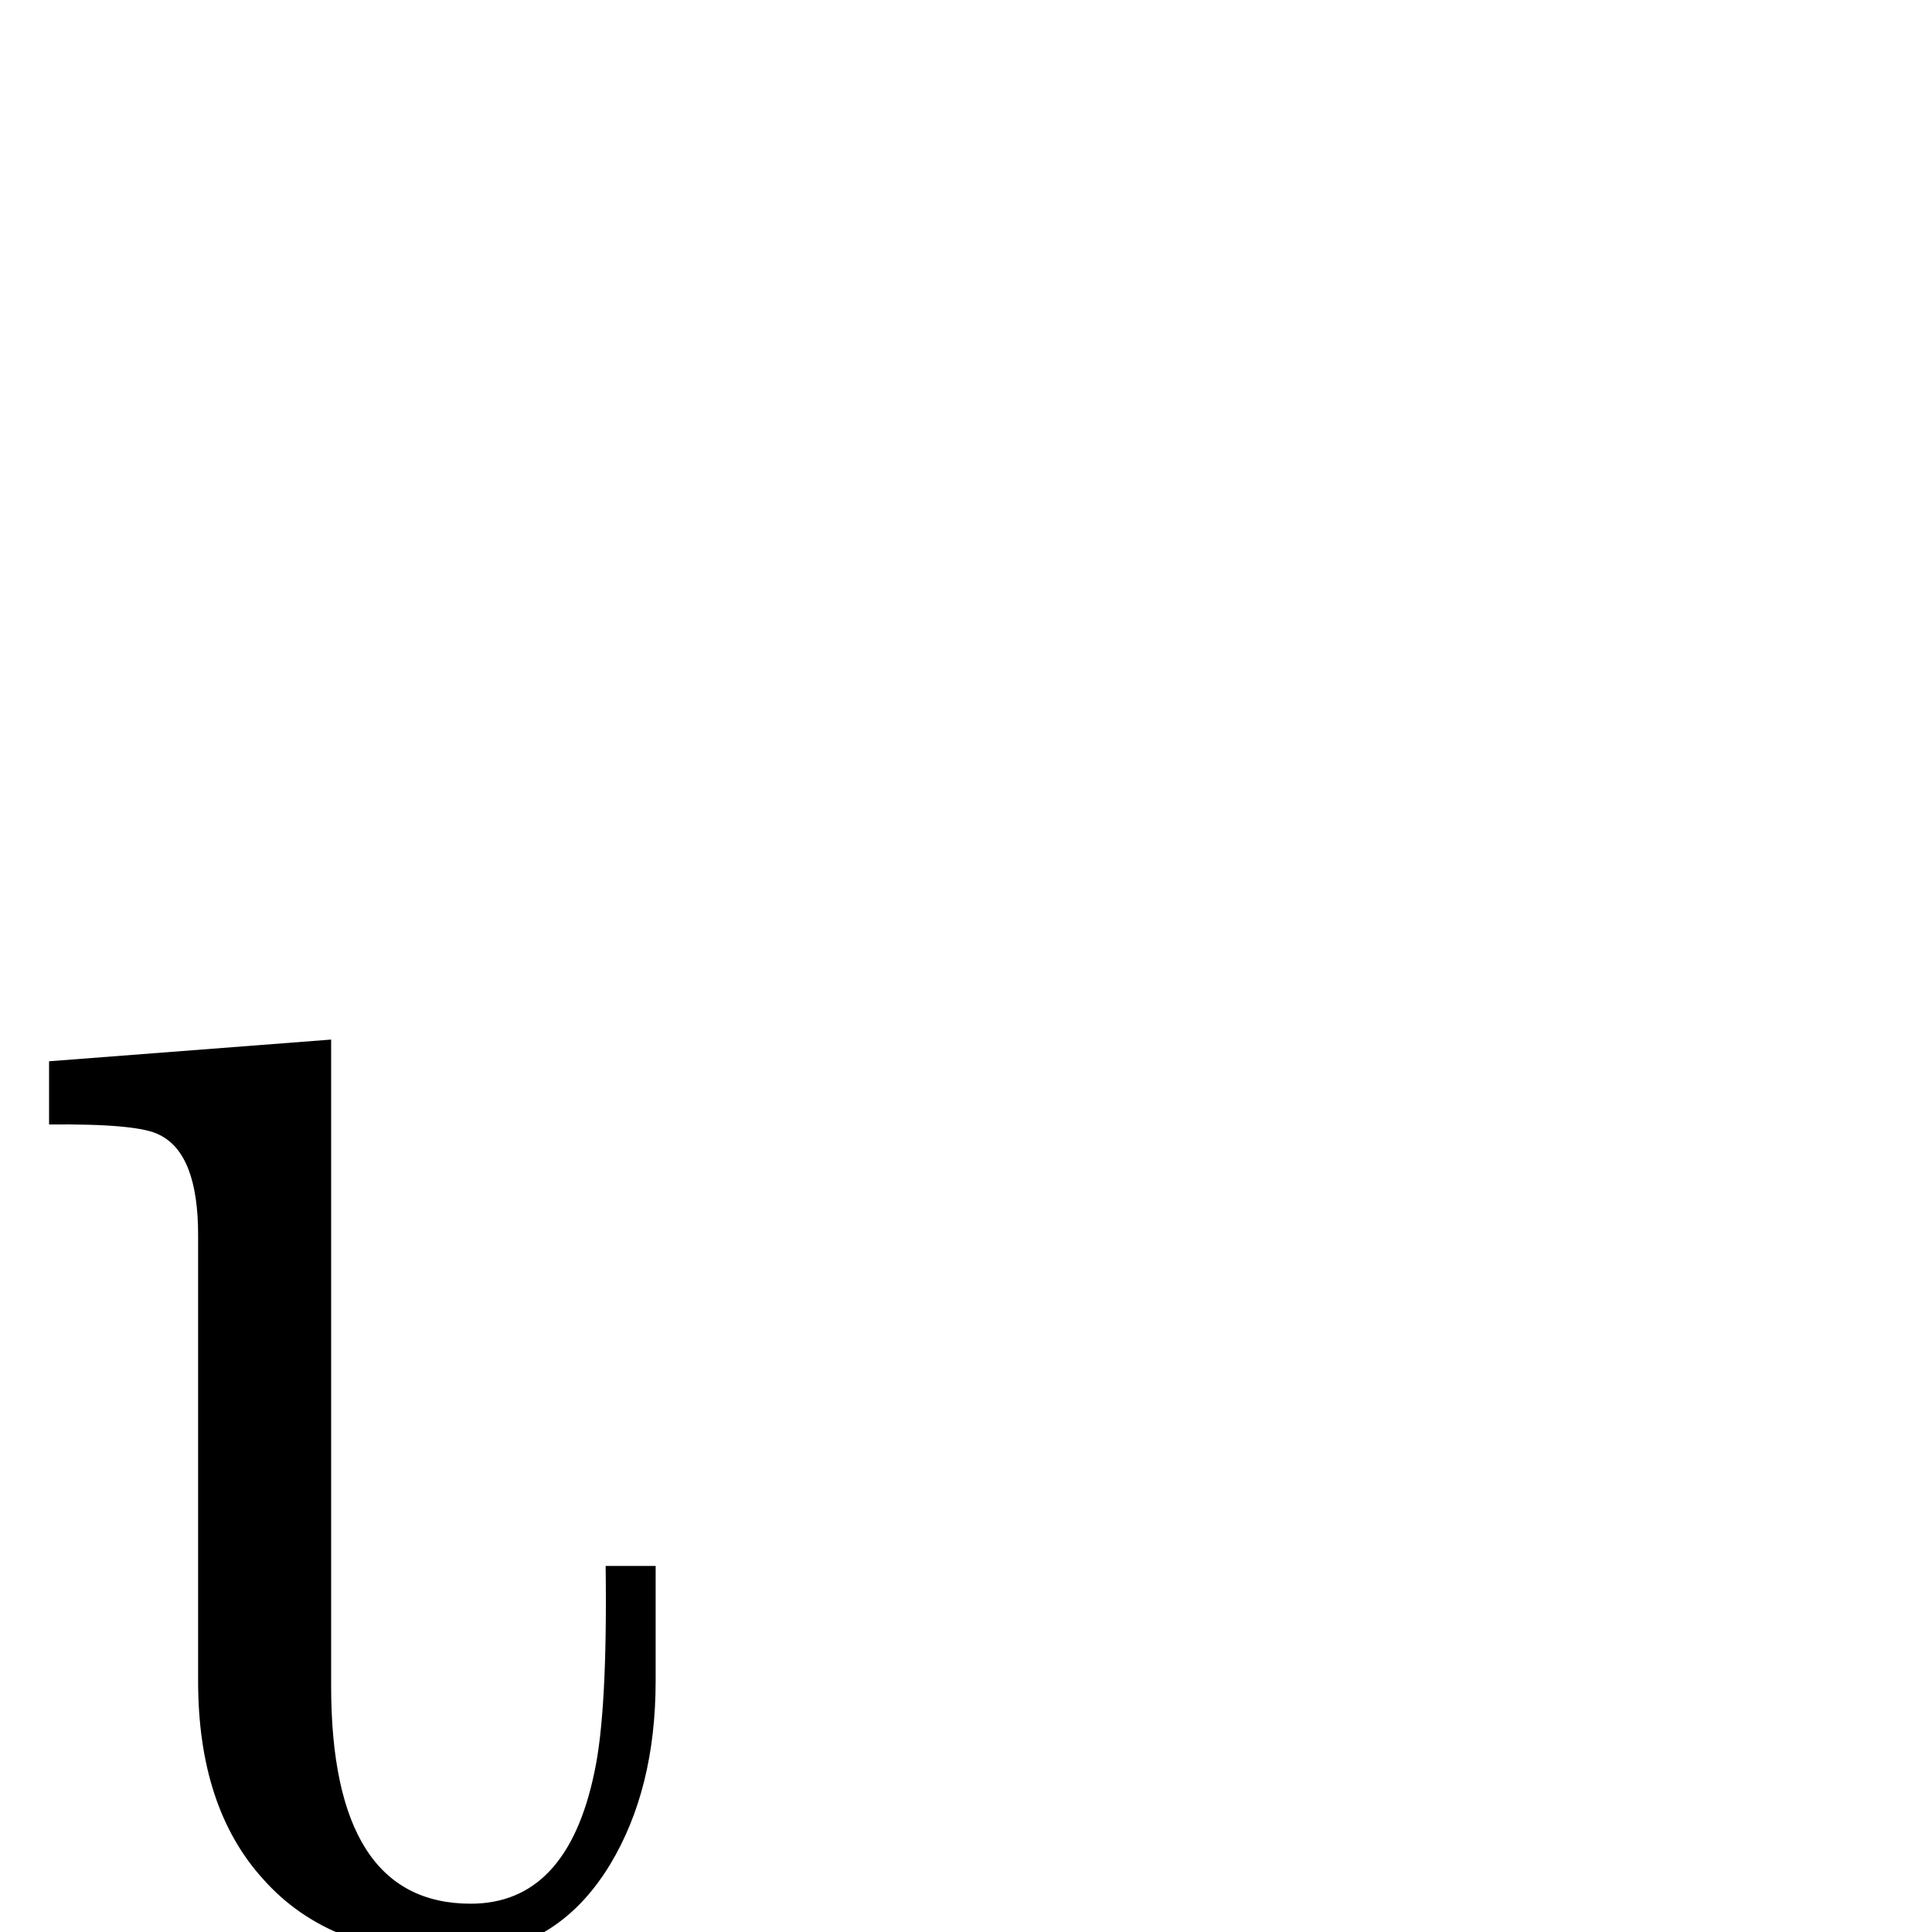 <?xml version="1.0" standalone="no"?>
<!DOCTYPE svg PUBLIC "-//W3C//DTD SVG 1.1//EN" "http://www.w3.org/Graphics/SVG/1.1/DTD/svg11.dtd" >
<svg viewBox="0 -442 2048 2048">
  <g transform="matrix(1 0 0 -1 0 1606)">
   <path fill="currentColor"
d="M695 266q0 -114 -48 -194q-58 -96 -164 -96q-133 0 -204 80q-69 76 -69 210v473q0 86 -41 106q-22 12 -117 11v67l299 23v-685q0 -231 148 -231q102 0 131 139q14 64 12 219h53v-122z" />
  </g>

</svg>
